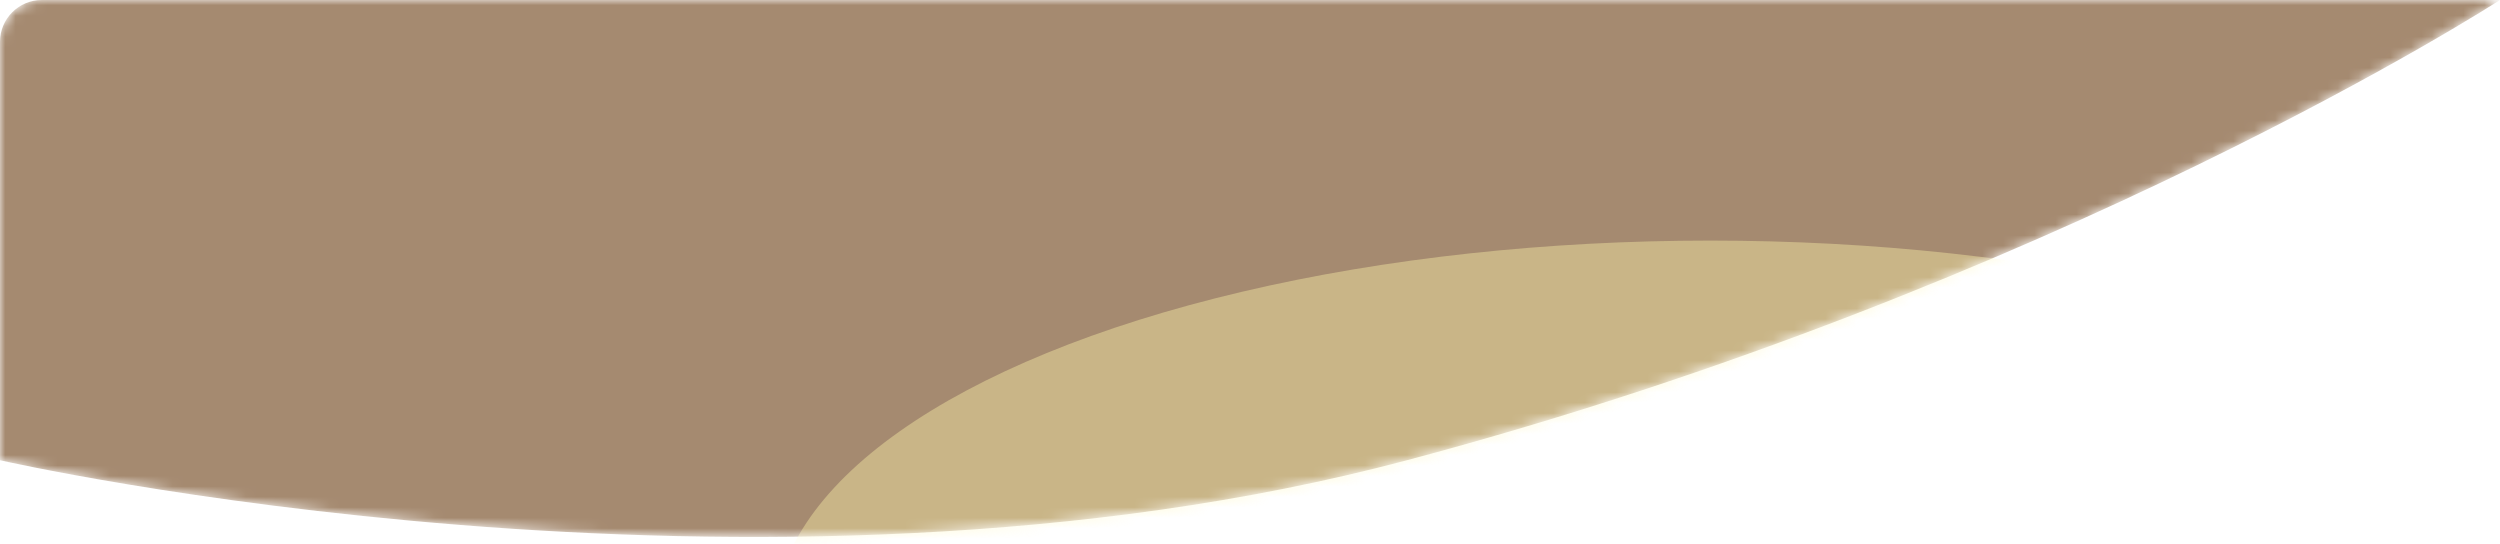 <svg width="239" height="52" viewBox="0 0 239 52" fill="none" xmlns="http://www.w3.org/2000/svg">
<mask id="mask0_104_185" style="mask-type:alpha" maskUnits="userSpaceOnUse" x="0" y="0" width="239" height="52">
<path d="M239 0H4C1.791 0 0 1.791 0 4V44C0 44 72.5 60.5 134.5 44C196.5 27.5 239 0 239 0Z" fill="#CC9D6E"/>
</mask>
<g mask="url(#mask0_104_185)">
<path d="M239 0H4C1.791 0 0 1.791 0 4V44C0 44 72.5 60.5 134.5 44C196.5 27.5 239 0 239 0Z" fill="#A58A70"/>
<g opacity="0.4" filter="url(#filter0_f_104_185)">
<ellipse cx="163.5" cy="59.5" rx="89.5" ry="36.5" fill="#FFF6A9"/>
</g>
</g>
<defs>
<filter id="filter0_f_104_185" x="20" y="-31" width="287" height="181" filterUnits="userSpaceOnUse" color-interpolation-filters="sRGB">
<feFlood flood-opacity="0" result="BackgroundImageFix"/>
<feBlend mode="normal" in="SourceGraphic" in2="BackgroundImageFix" result="shape"/>
<feGaussianBlur stdDeviation="27" result="effect1_foregroundBlur_104_185"/>
</filter>
</defs>
</svg>
